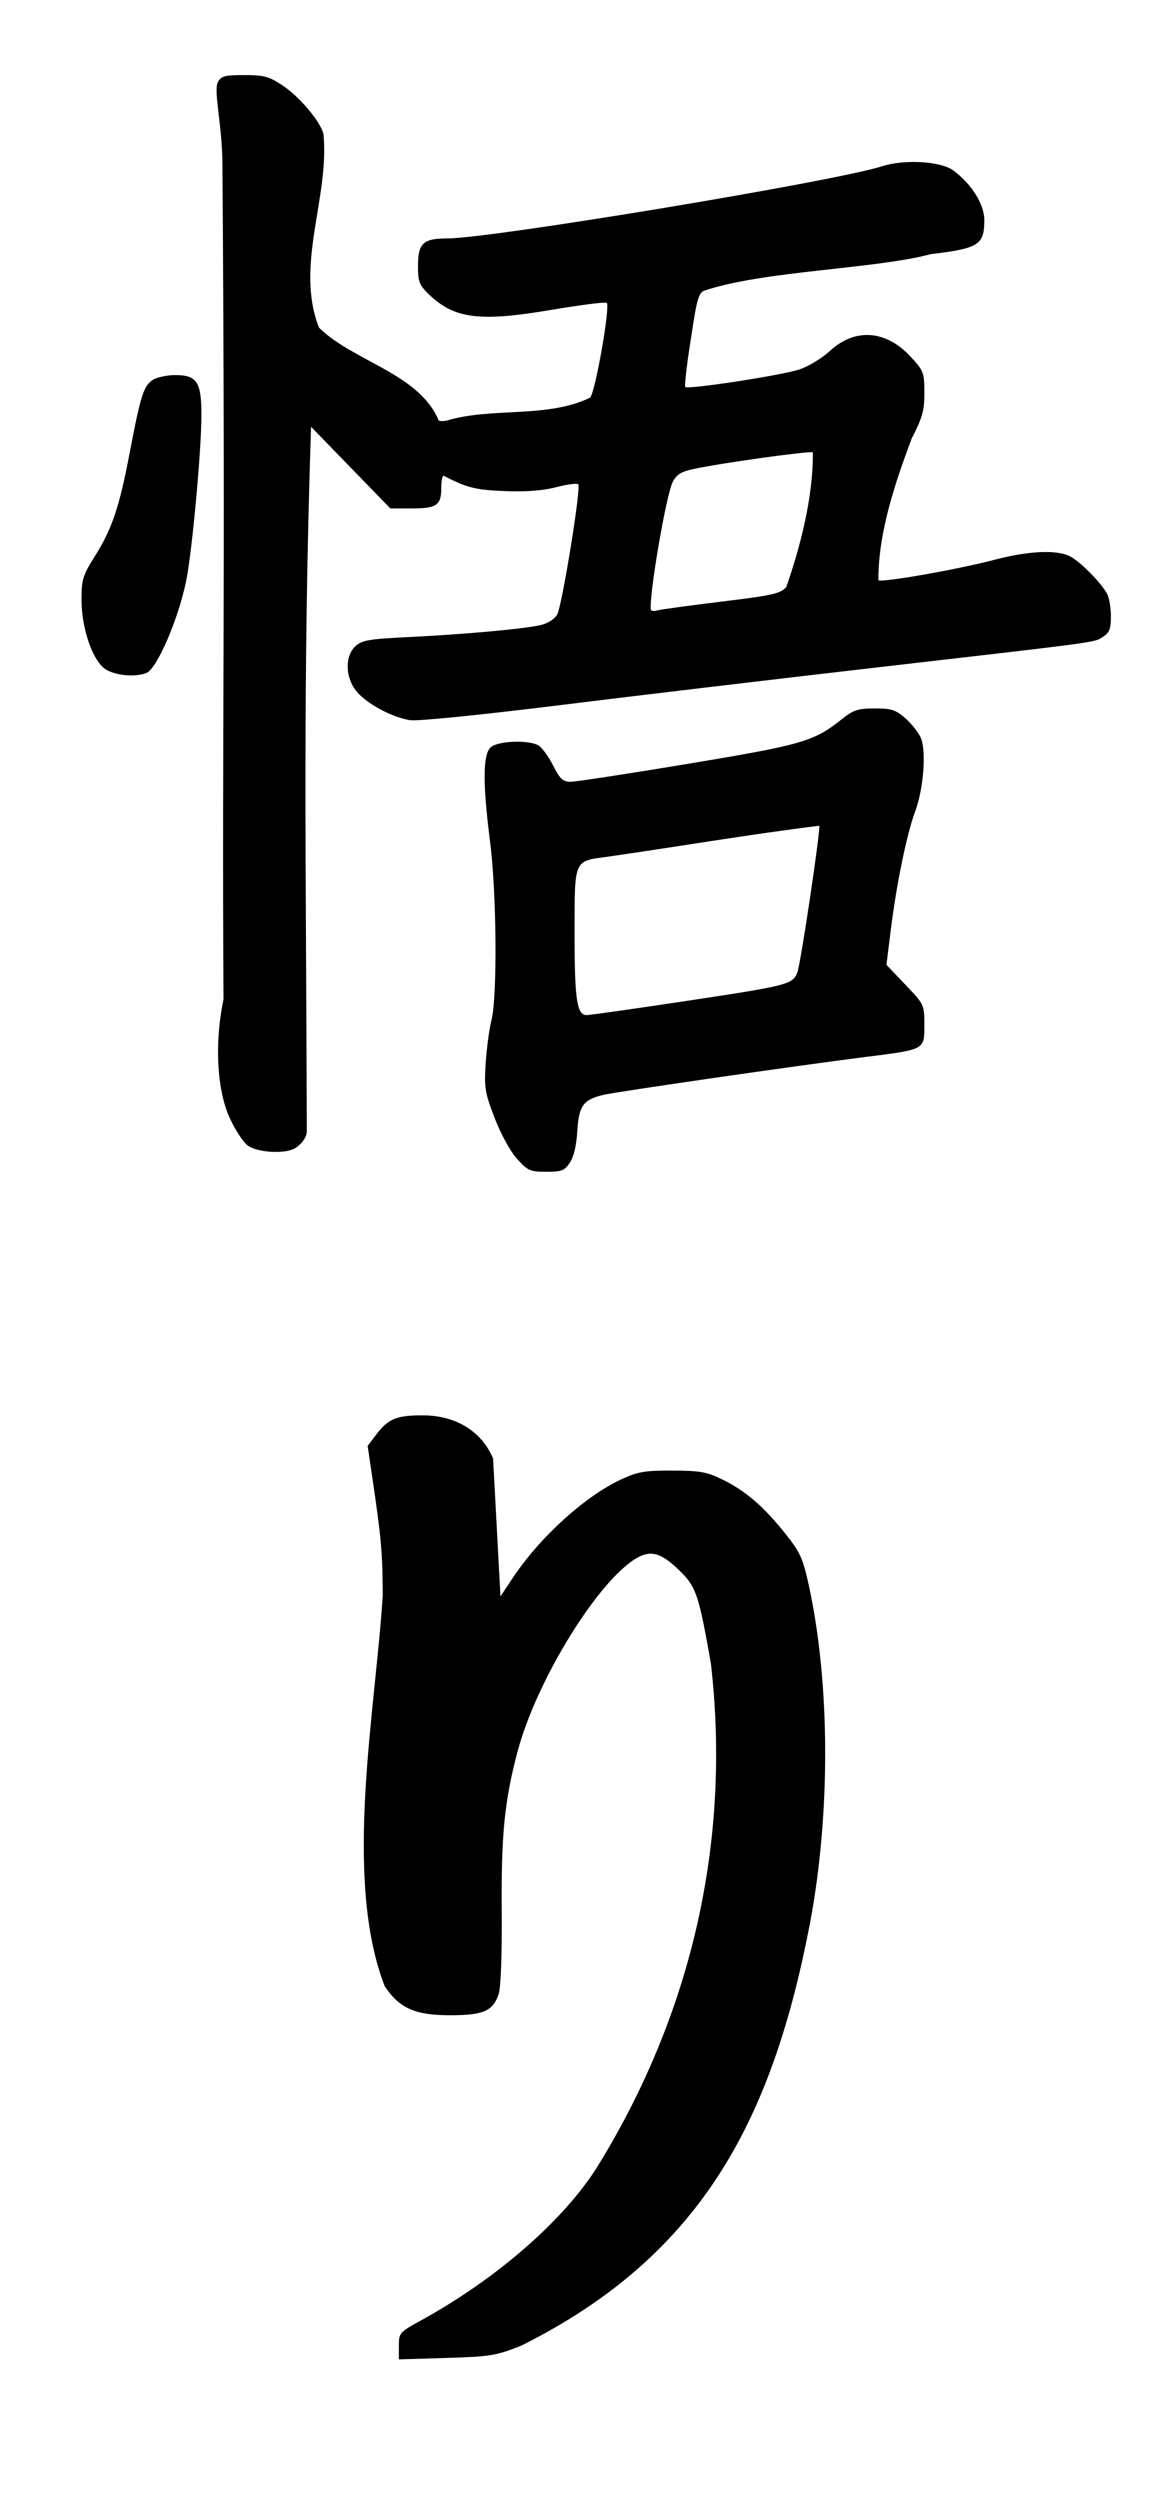 <?xml version="1.0" encoding="UTF-8" standalone="no"?>
<!-- Created with Inkscape (http://www.inkscape.org/) -->
<svg
   xmlns:svg="http://www.w3.org/2000/svg"
   xmlns="http://www.w3.org/2000/svg"
   version="1.0"
   width="350"
   height="750"
   id="svg2">
  <defs
     id="defs4" />
  <g
     id="layer1">
    <a
       id="a1875">
      <path
         d="M 155.209,347.66 C 153.191,345.426 150.36,340.274 148.499,335.449 C 145.571,327.857 145.325,326.375 145.78,319.063 C 146.056,314.642 146.843,308.775 147.529,306.025 C 149.327,298.826 149.074,267.822 147.092,252.361 C 144.866,235.001 144.929,226.322 147.297,224.18 C 149.393,222.283 158.414,221.89 161.535,223.56 C 162.6,224.13 164.603,226.83 165.986,229.56 C 168.101,233.734 168.948,234.525 171.305,234.525 C 172.847,234.525 188.747,232.091 206.639,229.117 C 241.053,223.396 244.302,222.448 252.855,215.626 C 256.201,212.957 257.556,212.525 262.571,212.525 C 267.618,212.525 268.855,212.926 271.81,215.52 C 273.686,217.167 275.765,219.828 276.43,221.433 C 278.1,225.464 277.201,236.78 274.676,243.525 C 272.193,250.157 269.081,265.332 267.353,279.233 L 266.084,289.441 L 271.776,295.409 C 277.423,301.329 277.468,301.424 277.468,307.472 C 277.468,314.962 277.727,314.82 259.968,317.06 C 239.314,319.665 185.344,327.464 181.145,328.449 C 175.064,329.877 173.742,331.708 173.291,339.33 C 173.039,343.584 172.228,347.027 171.066,348.775 C 169.457,351.195 168.607,351.525 163.969,351.525 C 159.122,351.525 158.421,351.215 155.209,347.66 z M 204.358,300.525 C 236.62,295.675 237.892,295.357 239.33,291.77 C 240.329,289.279 246.424,248.443 245.905,247.716 C 224.532,250.369 203.289,254.018 181.968,257.072 C 172.213,258.378 172.468,257.762 172.468,279.983 C 172.468,299.841 173.158,304.525 176.083,304.525 C 176.999,304.525 189.722,302.725 204.358,300.525 z M 74.264,343.578 C 72.903,342.508 70.5,338.796 68.925,335.328 C 65.081,326.871 64.355,312.786 67.093,299.799 C 66.605,218.726 67.73,182.229 66.768,49.025 C 66.684,37.446 64.035,27.203 65.4,24.651 C 66.389,22.803 67.427,22.525 73.332,22.525 C 79.269,22.525 80.72,22.919 84.849,25.654 C 89.882,28.987 96.149,36.405 97.085,40.137 C 98.997,59.275 88.424,79.609 95.761,98.299 C 105.972,108.346 125.311,111.91 131.468,125.644 C 131.468,126.343 132.492,126.526 134.218,126.136 C 147.77,122.099 164.269,125.553 177.129,119.292 C 178.683,117.738 183.223,91.946 182.134,90.858 C 181.8,90.523 174.227,91.483 165.306,92.99 C 143.908,96.607 136.313,95.629 128.718,88.278 C 125.866,85.518 125.468,84.491 125.468,79.9 C 125.468,72.949 126.974,71.525 134.323,71.525 C 147.471,71.525 250.93,54.355 264.801,49.871 C 271.478,47.713 282.434,48.367 286.186,51.148 C 291.639,55.19 295.468,61.313 295.468,65.992 C 295.468,73.46 293.78,74.537 279.412,76.233 C 262.709,80.743 229.252,81.168 211.322,87.226 C 209.317,87.903 208.823,92.47 207.264,102.398 C 206.125,109.65 205.423,115.813 205.705,116.095 C 206.519,116.909 234.459,112.626 239.889,110.855 C 242.61,109.968 246.743,107.468 249.134,105.265 C 256.679,98.31 265.959,98.994 273.388,107.053 C 277.268,111.263 277.468,111.791 277.468,117.826 C 277.468,123.216 276.893,125.292 273.65,131.599 C 268.716,144.726 263.614,159.798 263.665,174.055 C 264.48,174.87 287.436,170.846 298.307,167.984 C 308.809,165.218 317.254,164.835 321.268,166.942 C 324.385,168.579 330.713,175.012 332.35,178.209 C 332.965,179.41 333.468,182.437 333.468,184.936 C 333.468,188.544 333.005,189.781 331.218,190.951 C 328.401,192.795 331.683,192.345 264.468,200.085 C 233.393,203.663 189.743,208.851 167.468,211.612 C 144.307,214.483 125.327,216.385 123.135,216.054 C 117.787,215.245 110.222,211.209 107.098,207.497 C 103.61,203.351 103.428,196.819 106.718,193.826 C 108.66,192.059 110.816,191.689 122.468,191.124 C 139.785,190.284 157.976,188.618 162.545,187.453 C 164.627,186.922 166.606,185.597 167.282,184.283 C 168.772,181.384 174.458,146.257 173.59,145.308 C 173.23,144.915 170.259,145.291 166.988,146.145 C 162.932,147.205 158.007,147.579 151.504,147.322 C 142.731,146.975 140.214,146.345 133.218,142.744 C 132.805,142.532 132.468,144.105 132.468,146.241 C 132.468,151.579 131.136,152.525 123.617,152.525 L 117.166,152.525 L 93.367,128.025 C 90.791,206.297 91.898,258.97 92.098,339.304 C 92.104,341.872 89.411,344.02 88.413,344.554 C 85.194,346.277 76.974,345.71 74.264,343.578 z M 216.468,180.494 C 231.768,178.64 234.224,178.093 236.001,176.145 C 240.317,163.785 244.106,149.033 243.996,135.72 C 243.432,135.155 217.024,138.821 208.199,140.689 C 204.454,141.482 203.104,142.327 201.916,144.624 C 199.98,148.368 194.805,178.545 195.362,182.842 C 195.42,183.292 196.255,183.424 197.218,183.137 C 198.18,182.85 206.843,181.661 216.468,180.494 z M 31.013,200.275 C 27.402,197.11 24.468,187.978 24.468,179.908 C 24.468,173.9 24.848,172.637 28.313,167.133 C 33.614,158.711 35.791,152.308 38.89,136.025 C 42.181,118.73 43.058,115.925 45.767,114.028 C 46.947,113.201 50.037,112.525 52.634,112.525 C 59.109,112.525 60.47,114.606 60.462,124.497 C 60.454,135.304 57.645,165.737 55.855,174.412 C 53.482,185.91 47.069,200.696 43.933,201.9 C 40.145,203.353 33.583,202.528 31.013,200.275 z "
         style="fill:black;fill-opacity:1"
         id="path1965" />
      <path
         d="M 119.729,703.777 C 119.729,699.852 119.885,699.671 126.41,696.085 C 149.276,683.516 169.566,665.765 179.574,649.574 C 207.697,603.817 219.491,552.223 213.4,499.118 C 209.893,479.062 208.98,476.222 204.622,471.821 C 198.988,466.131 195.812,464.962 191.724,467.076 C 180.187,473.042 161.013,503.884 155.293,525.677 C 151.399,540.512 150.431,550.378 150.601,573.515 C 150.695,586.439 150.334,596.239 149.692,598.183 C 148.003,603.301 145.068,604.576 135.014,604.557 C 124.554,604.538 119.919,602.477 115.484,595.873 C 102.906,563.407 112.716,513.338 114.891,478.574 C 114.827,465.589 114.454,461.441 111.636,442.414 L 110.354,433.754 L 113.14,430.102 C 116.584,425.586 119.154,424.568 127.044,424.596 C 136.847,424.631 144.561,429.385 148.009,437.517 L 150.229,478.914 L 153.881,473.407 C 161.959,461.225 175.589,448.844 186.469,443.804 C 191.468,441.489 193.497,441.14 201.831,441.165 C 210.159,441.19 212.153,441.546 216.861,443.85 C 223.779,447.235 229.254,451.938 235.682,460.015 C 240.202,465.696 241.012,467.467 242.767,475.508 C 249.174,504.864 249.345,543.631 243.211,576.574 C 232.108,634.562 211.554,676.231 156.401,703.711 C 148.854,706.688 147.137,706.968 133.979,707.365 L 119.729,707.796 L 119.729,703.777 z "
         style="fill:black;fill-opacity:1"
         id="path1885" />
    </a>
  </g>
</svg>
